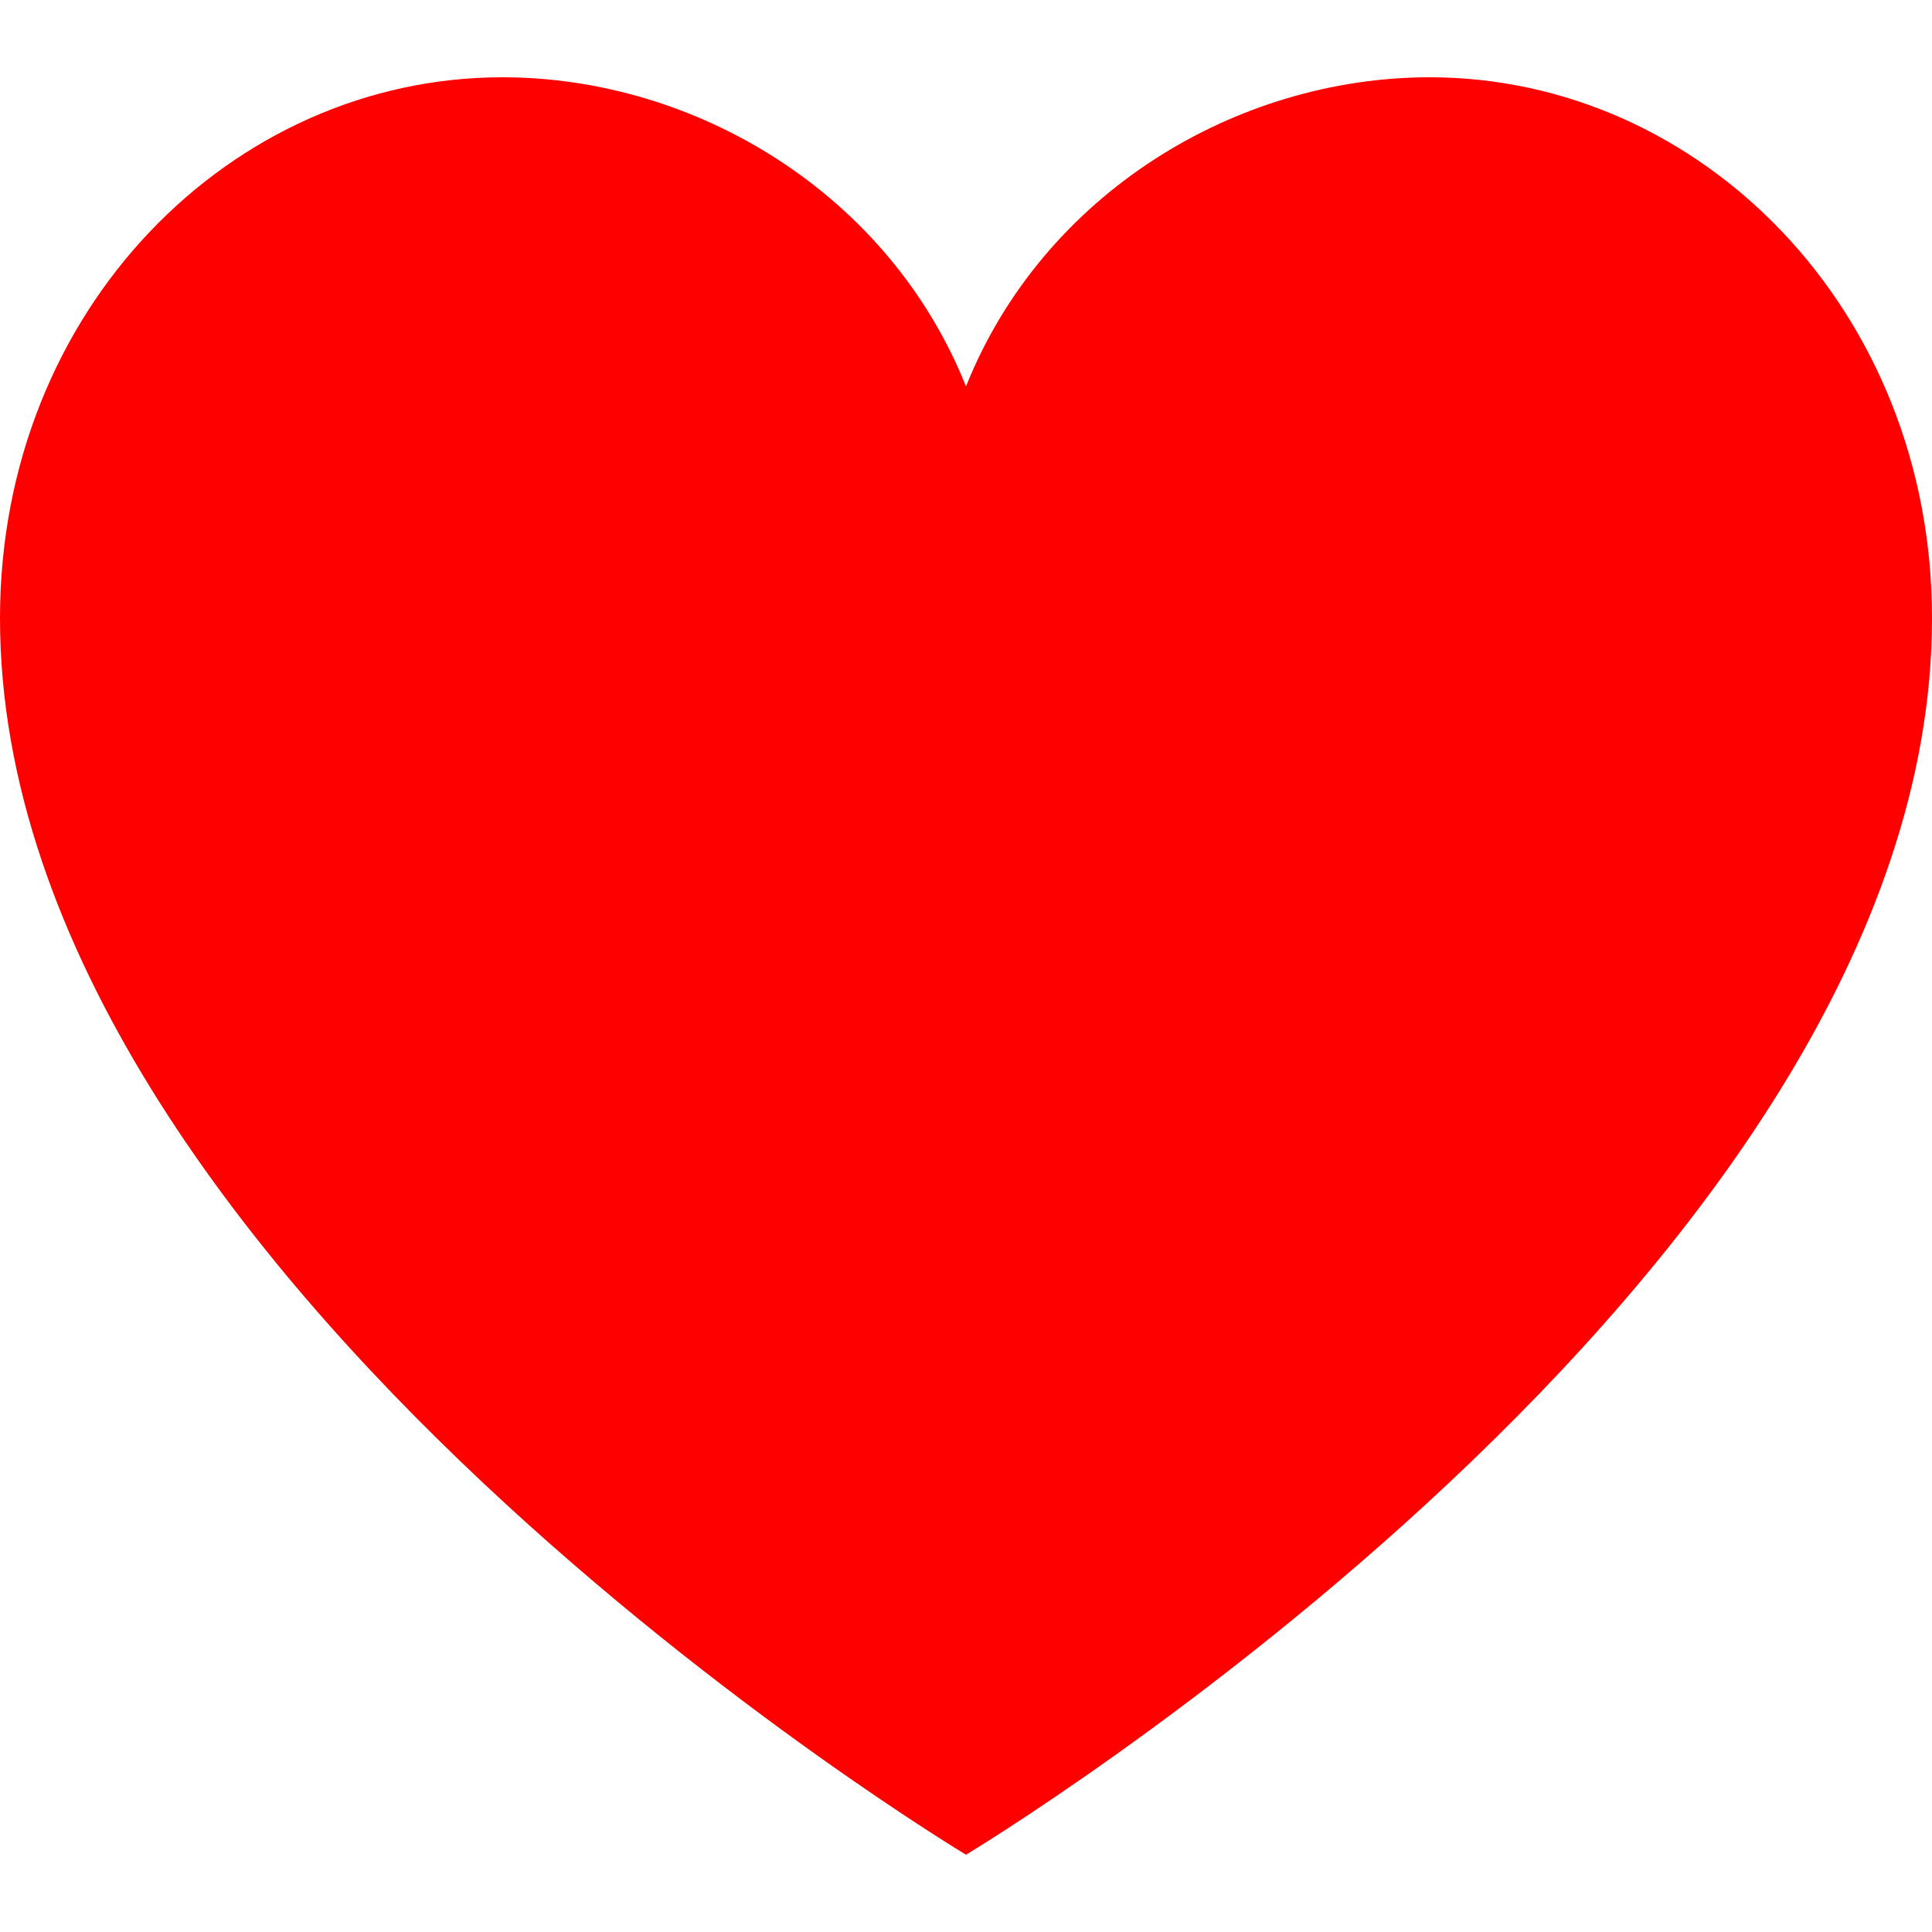 <?xml version="1.0" encoding="utf-8"?>
<!-- Generator: Adobe Illustrator 27.0.0, SVG Export Plug-In . SVG Version: 6.00 Build 0)  -->
<svg version="1.1" id="Layer_1" xmlns="http://www.w3.org/2000/svg" xmlns:xlink="http://www.w3.org/1999/xlink" x="0px" y="0px"
	 viewBox="0 0 5 5" style="enable-background:new 0 0 5 5;" xml:space="preserve">
<style type="text/css">
	.st0{fill:#FF0000;}
</style>
<path class="st0" d="M3.7,0.2c-0.5,0-1,0.3-1.2,0.8C2.3,0.5,1.8,0.2,1.3,0.2C0.6,0.2,0,0.8,0,1.6c0,1.7,2.5,3.2,2.5,3.2S5,3.3,5,1.6
	C5,0.8,4.4,0.2,3.7,0.2z"/>
</svg>
